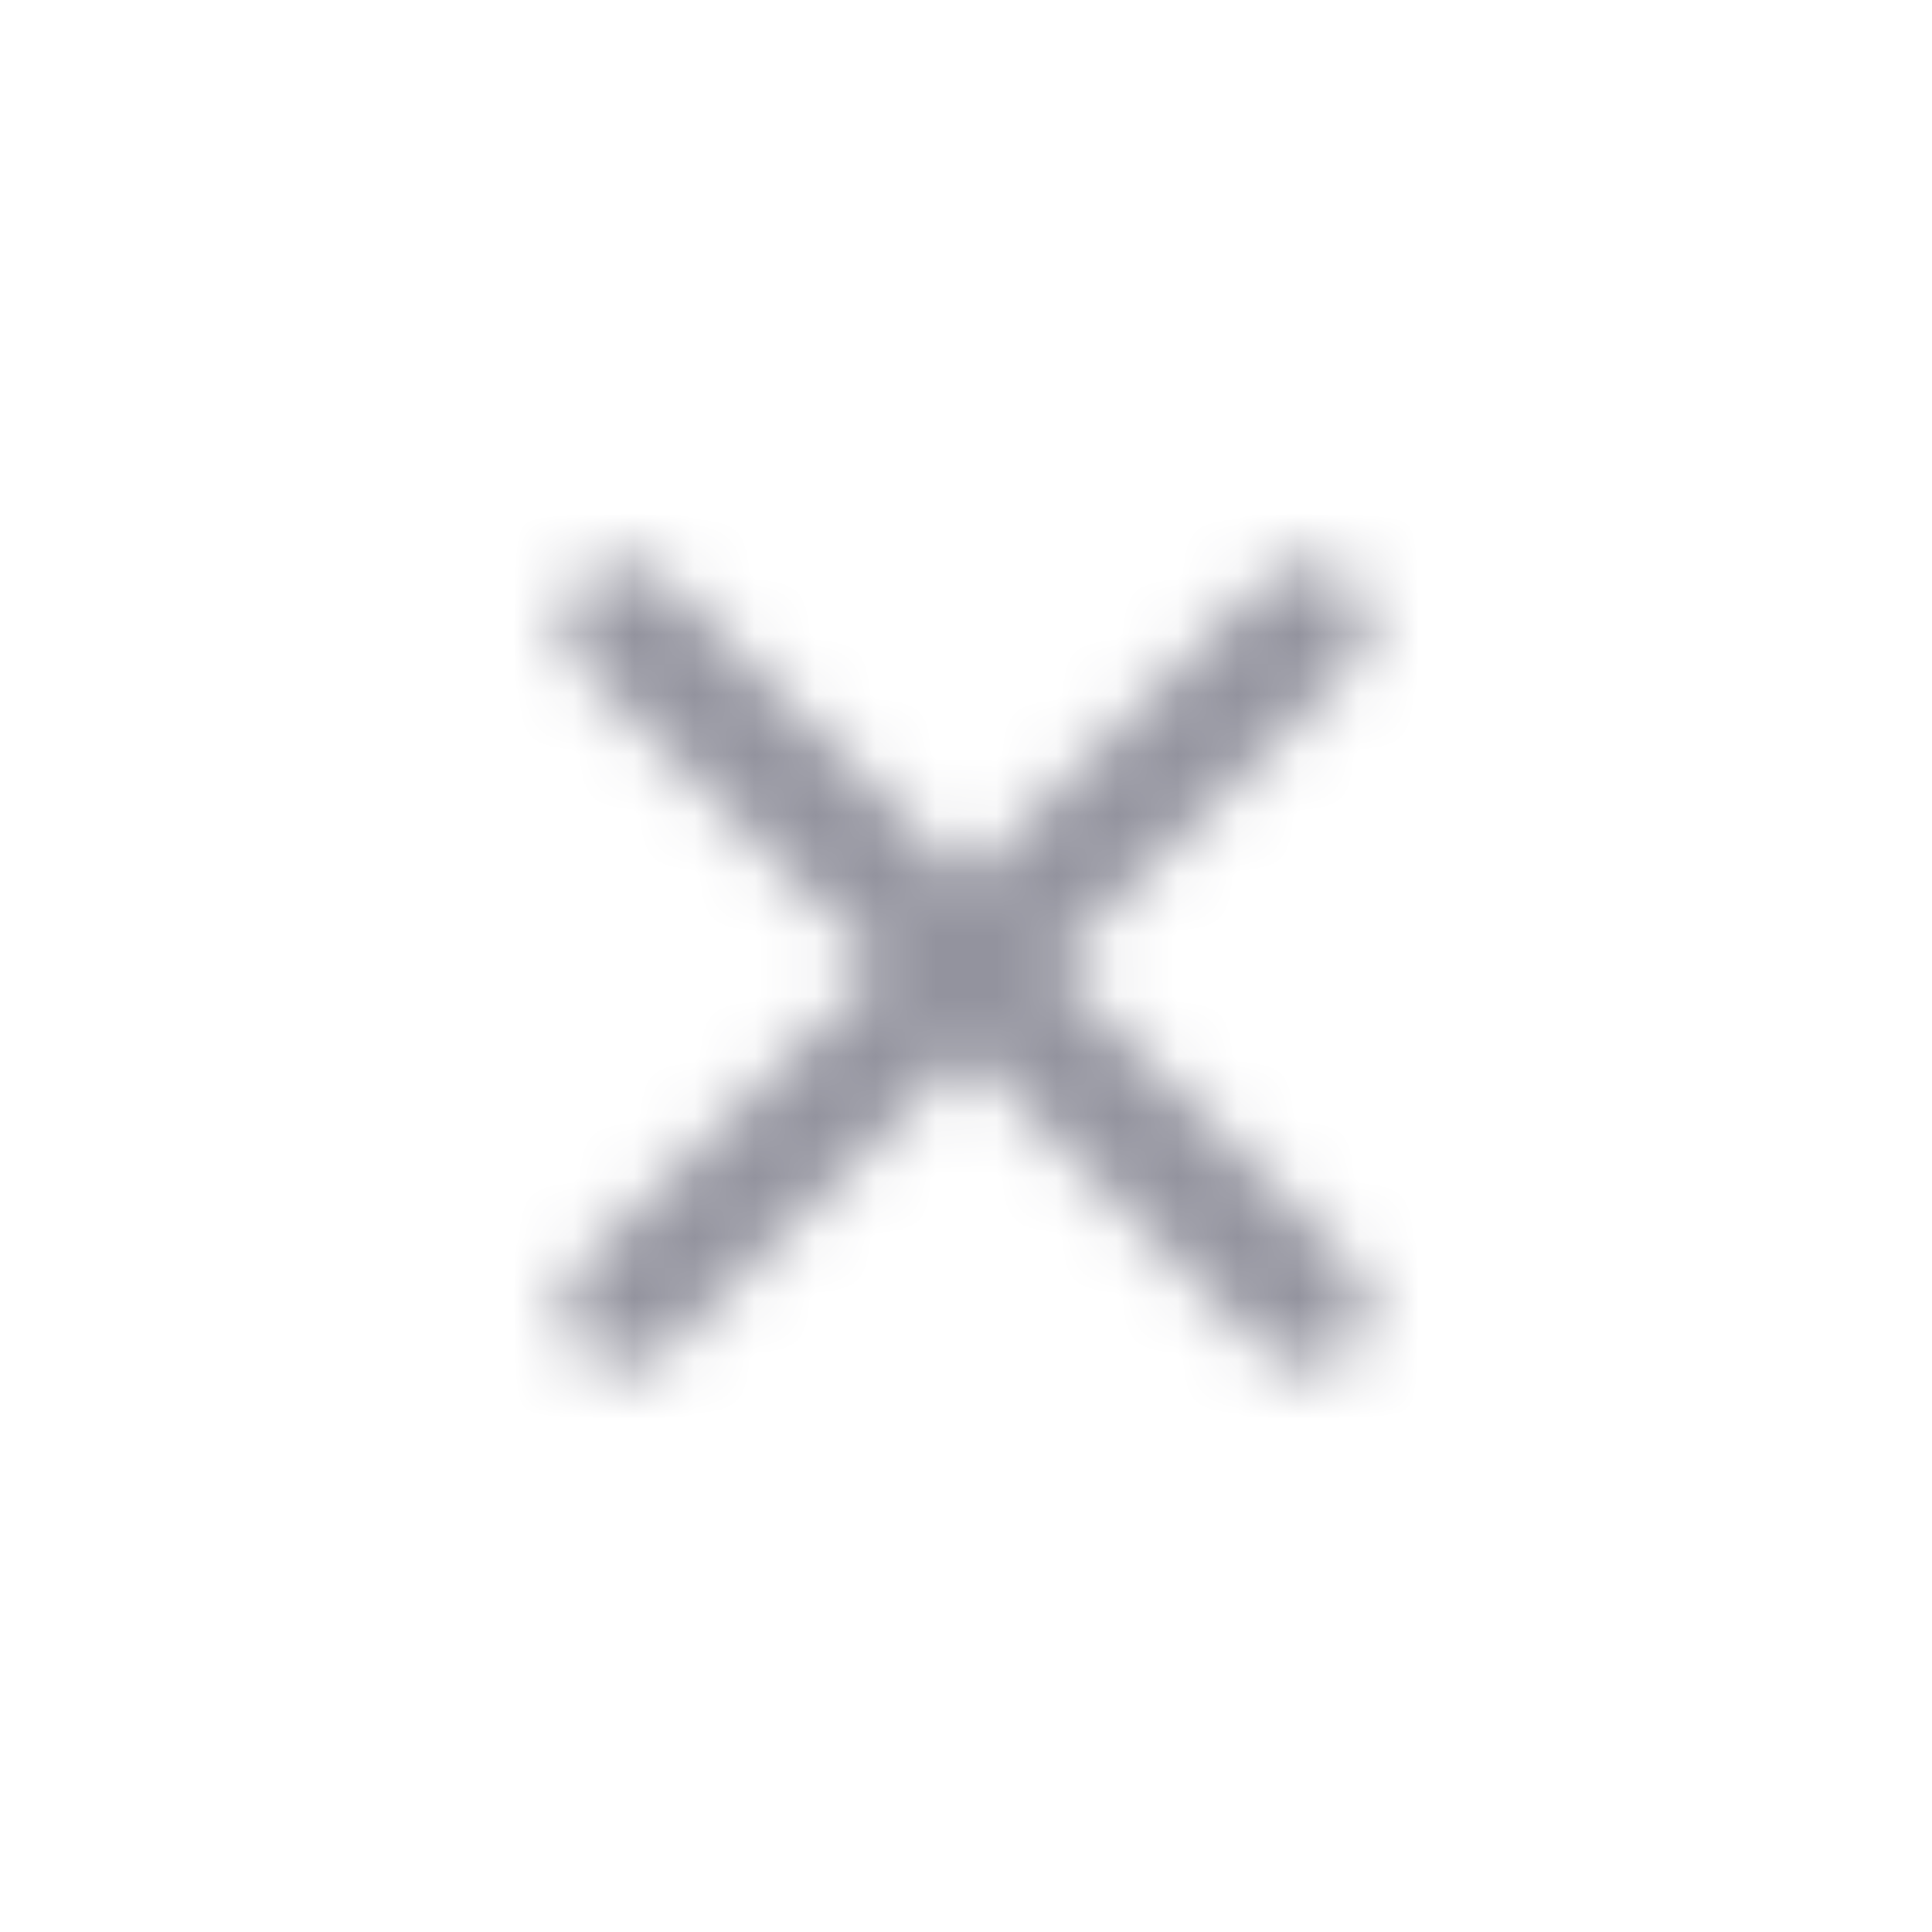 <svg width="32" height="32" viewBox="0 0 32 32" fill="none" xmlns="http://www.w3.org/2000/svg">
<mask id="mask0_22455_196" style="mask-type:alpha" maskUnits="userSpaceOnUse" x="4" y="4" width="24" height="24">
<path fill-rule="evenodd" clip-rule="evenodd" d="M9.636 9.636C9.246 10.027 9.246 10.66 9.636 11.05L14.586 16L9.636 20.95C9.246 21.34 9.246 21.973 9.636 22.364C10.027 22.755 10.66 22.755 11.05 22.364L16 17.414L20.95 22.364C21.34 22.755 21.974 22.755 22.364 22.364C22.755 21.973 22.755 21.34 22.364 20.95L17.414 16L22.364 11.05C22.755 10.66 22.755 10.027 22.364 9.636C21.974 9.246 21.34 9.246 20.95 9.636L16 14.586L11.05 9.636C10.66 9.246 10.027 9.246 9.636 9.636Z" fill="#93939E"/>
</mask>
<g mask="url(#mask0_22455_196)">
<rect x="4" y="4" width="24" height="24" fill="#93939E"/>
</g>
</svg>
